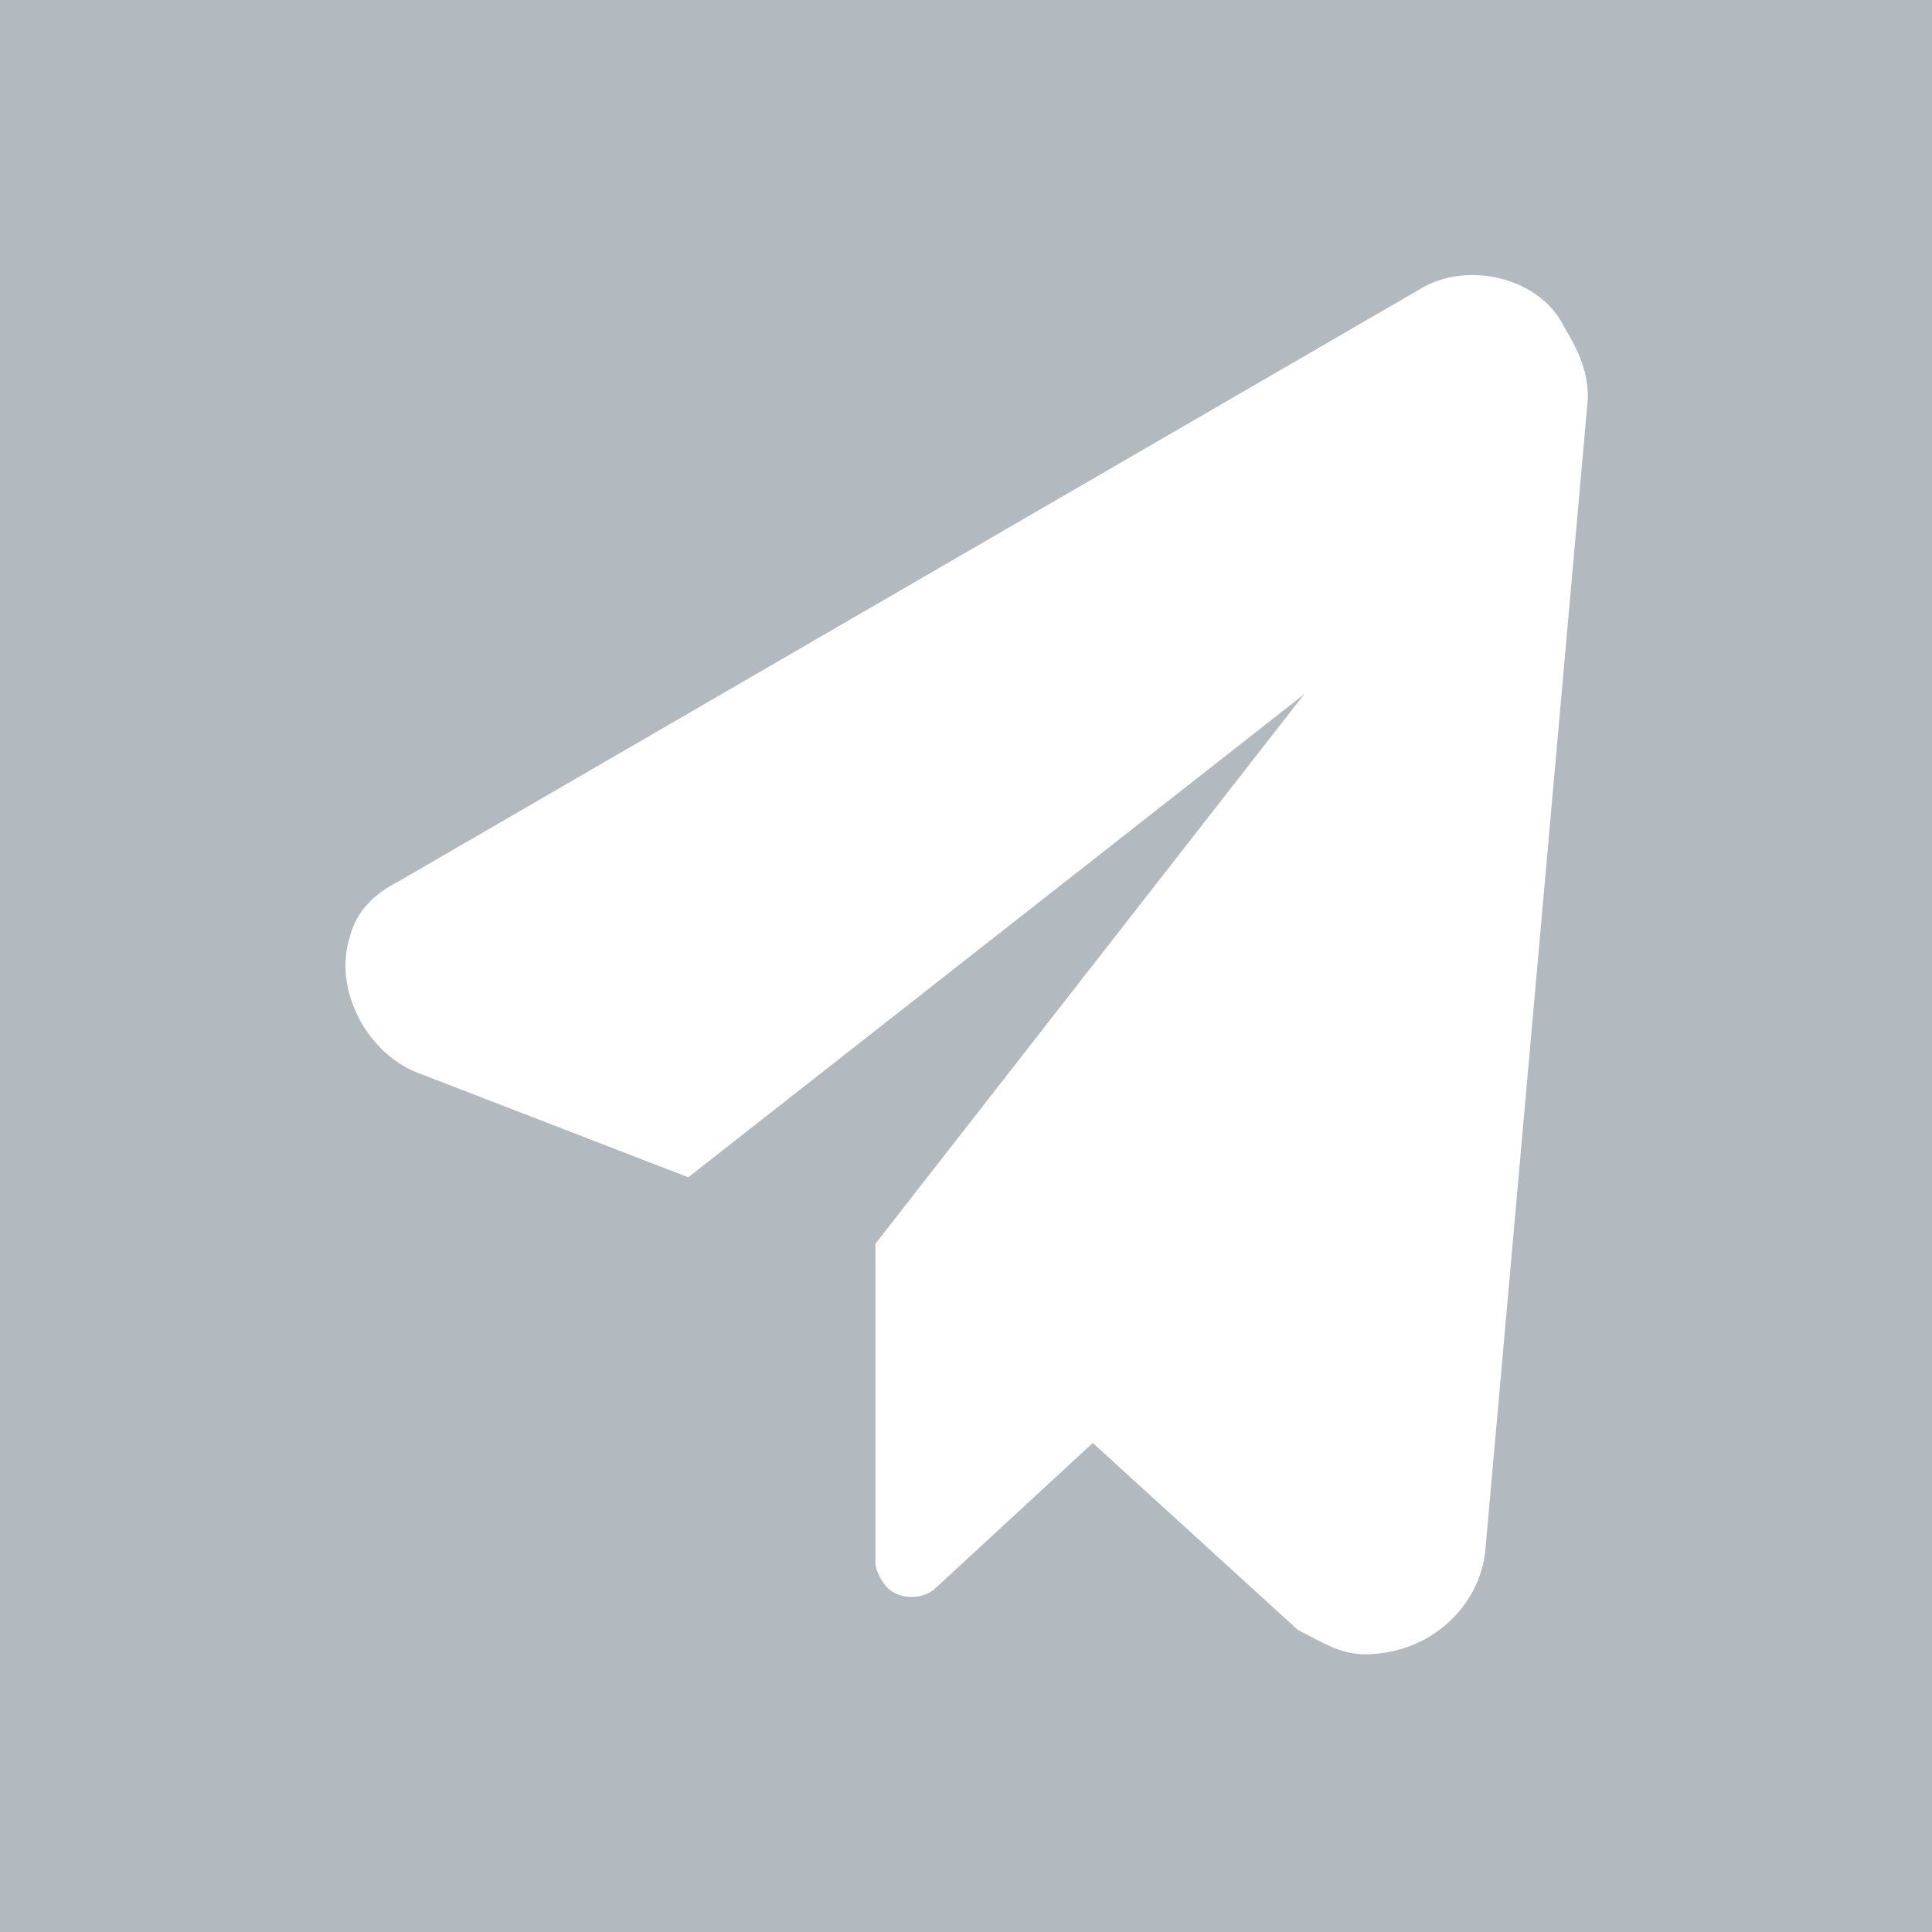<svg xmlns="http://www.w3.org/2000/svg" viewBox="0 0 32 32"><path fill="#B2B9BF" d="M0 0v32h32V0H0zm26.3 6.6l-1.7 19.1c-.1.9-.9 1.7-2 1.7-.4 0-.7-.2-1.1-.4l-3.4-3.1-2.6 2.4c-.2.2-.6.2-.8 0-.1-.1-.2-.3-.2-.4v-5.3l7.1-9.1-10.2 8L7 17.8c-.9-.3-1.5-1.4-1.2-2.3.1-.4.4-.7.8-.9l16.9-9.8c.8-.5 2-.2 2.4.6.3.5.4.8.4 1.2z"/></svg>